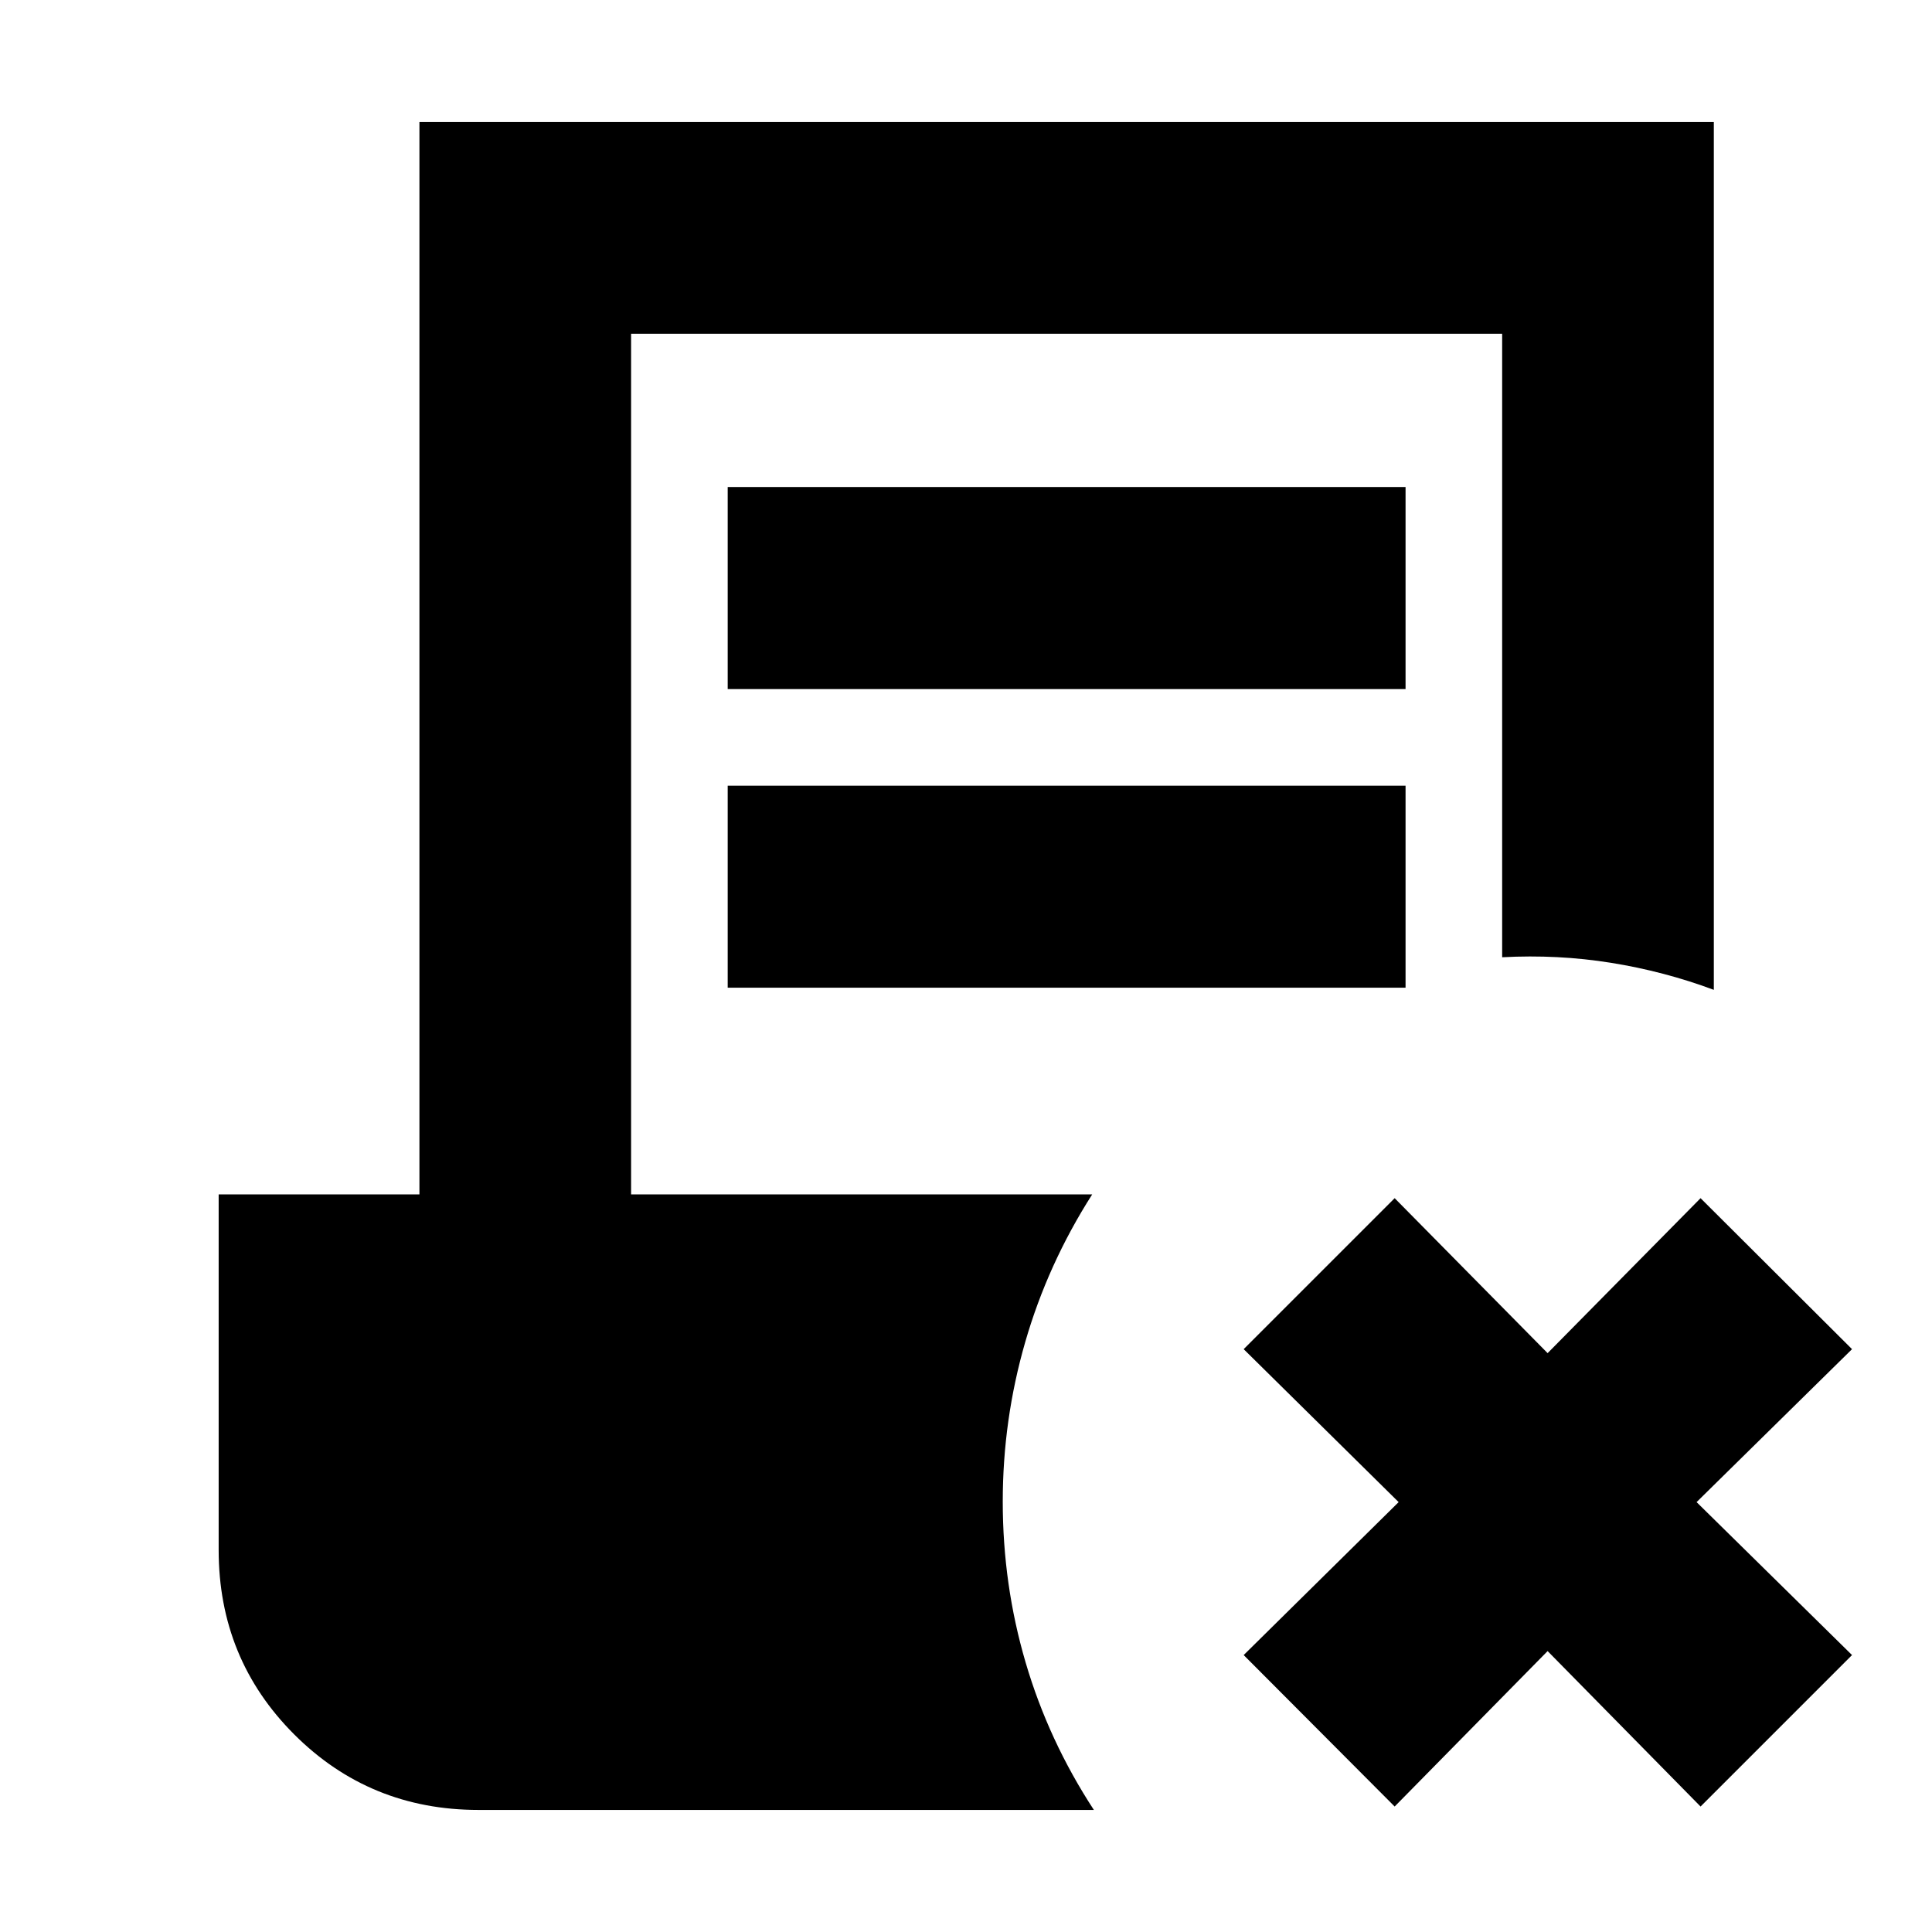 <svg xmlns="http://www.w3.org/2000/svg" height="20" viewBox="0 -960 960 960" width="20"><path d="m693-62.348-75.022-75.261 77-76-77-76L693-364.63l76 77 76-77 75.261 75.021-77.239 76 77.239 76L845-62.348l-76-77.239-76 77.24ZM361.587-617.609V-718h336.826v100.391H361.587Zm0 148.392v-100.392h336.826v100.392H361.587ZM237.826-60.652q-54.109 0-91.641-37.533-37.533-37.532-37.533-91.641v-176.696h99.761v-532.826h643.174v431.196q-24.674-9.196-51.087-13.435-26.413-4.239-54.087-2.761v-309.826H313.587v427.652h229.13q-22.108 34.631-33.282 73.359-11.174 38.728-11.174 79.315 0 41.239 11.38 79.978 11.381 38.74 33.902 73.218H237.826Z"/></svg>
